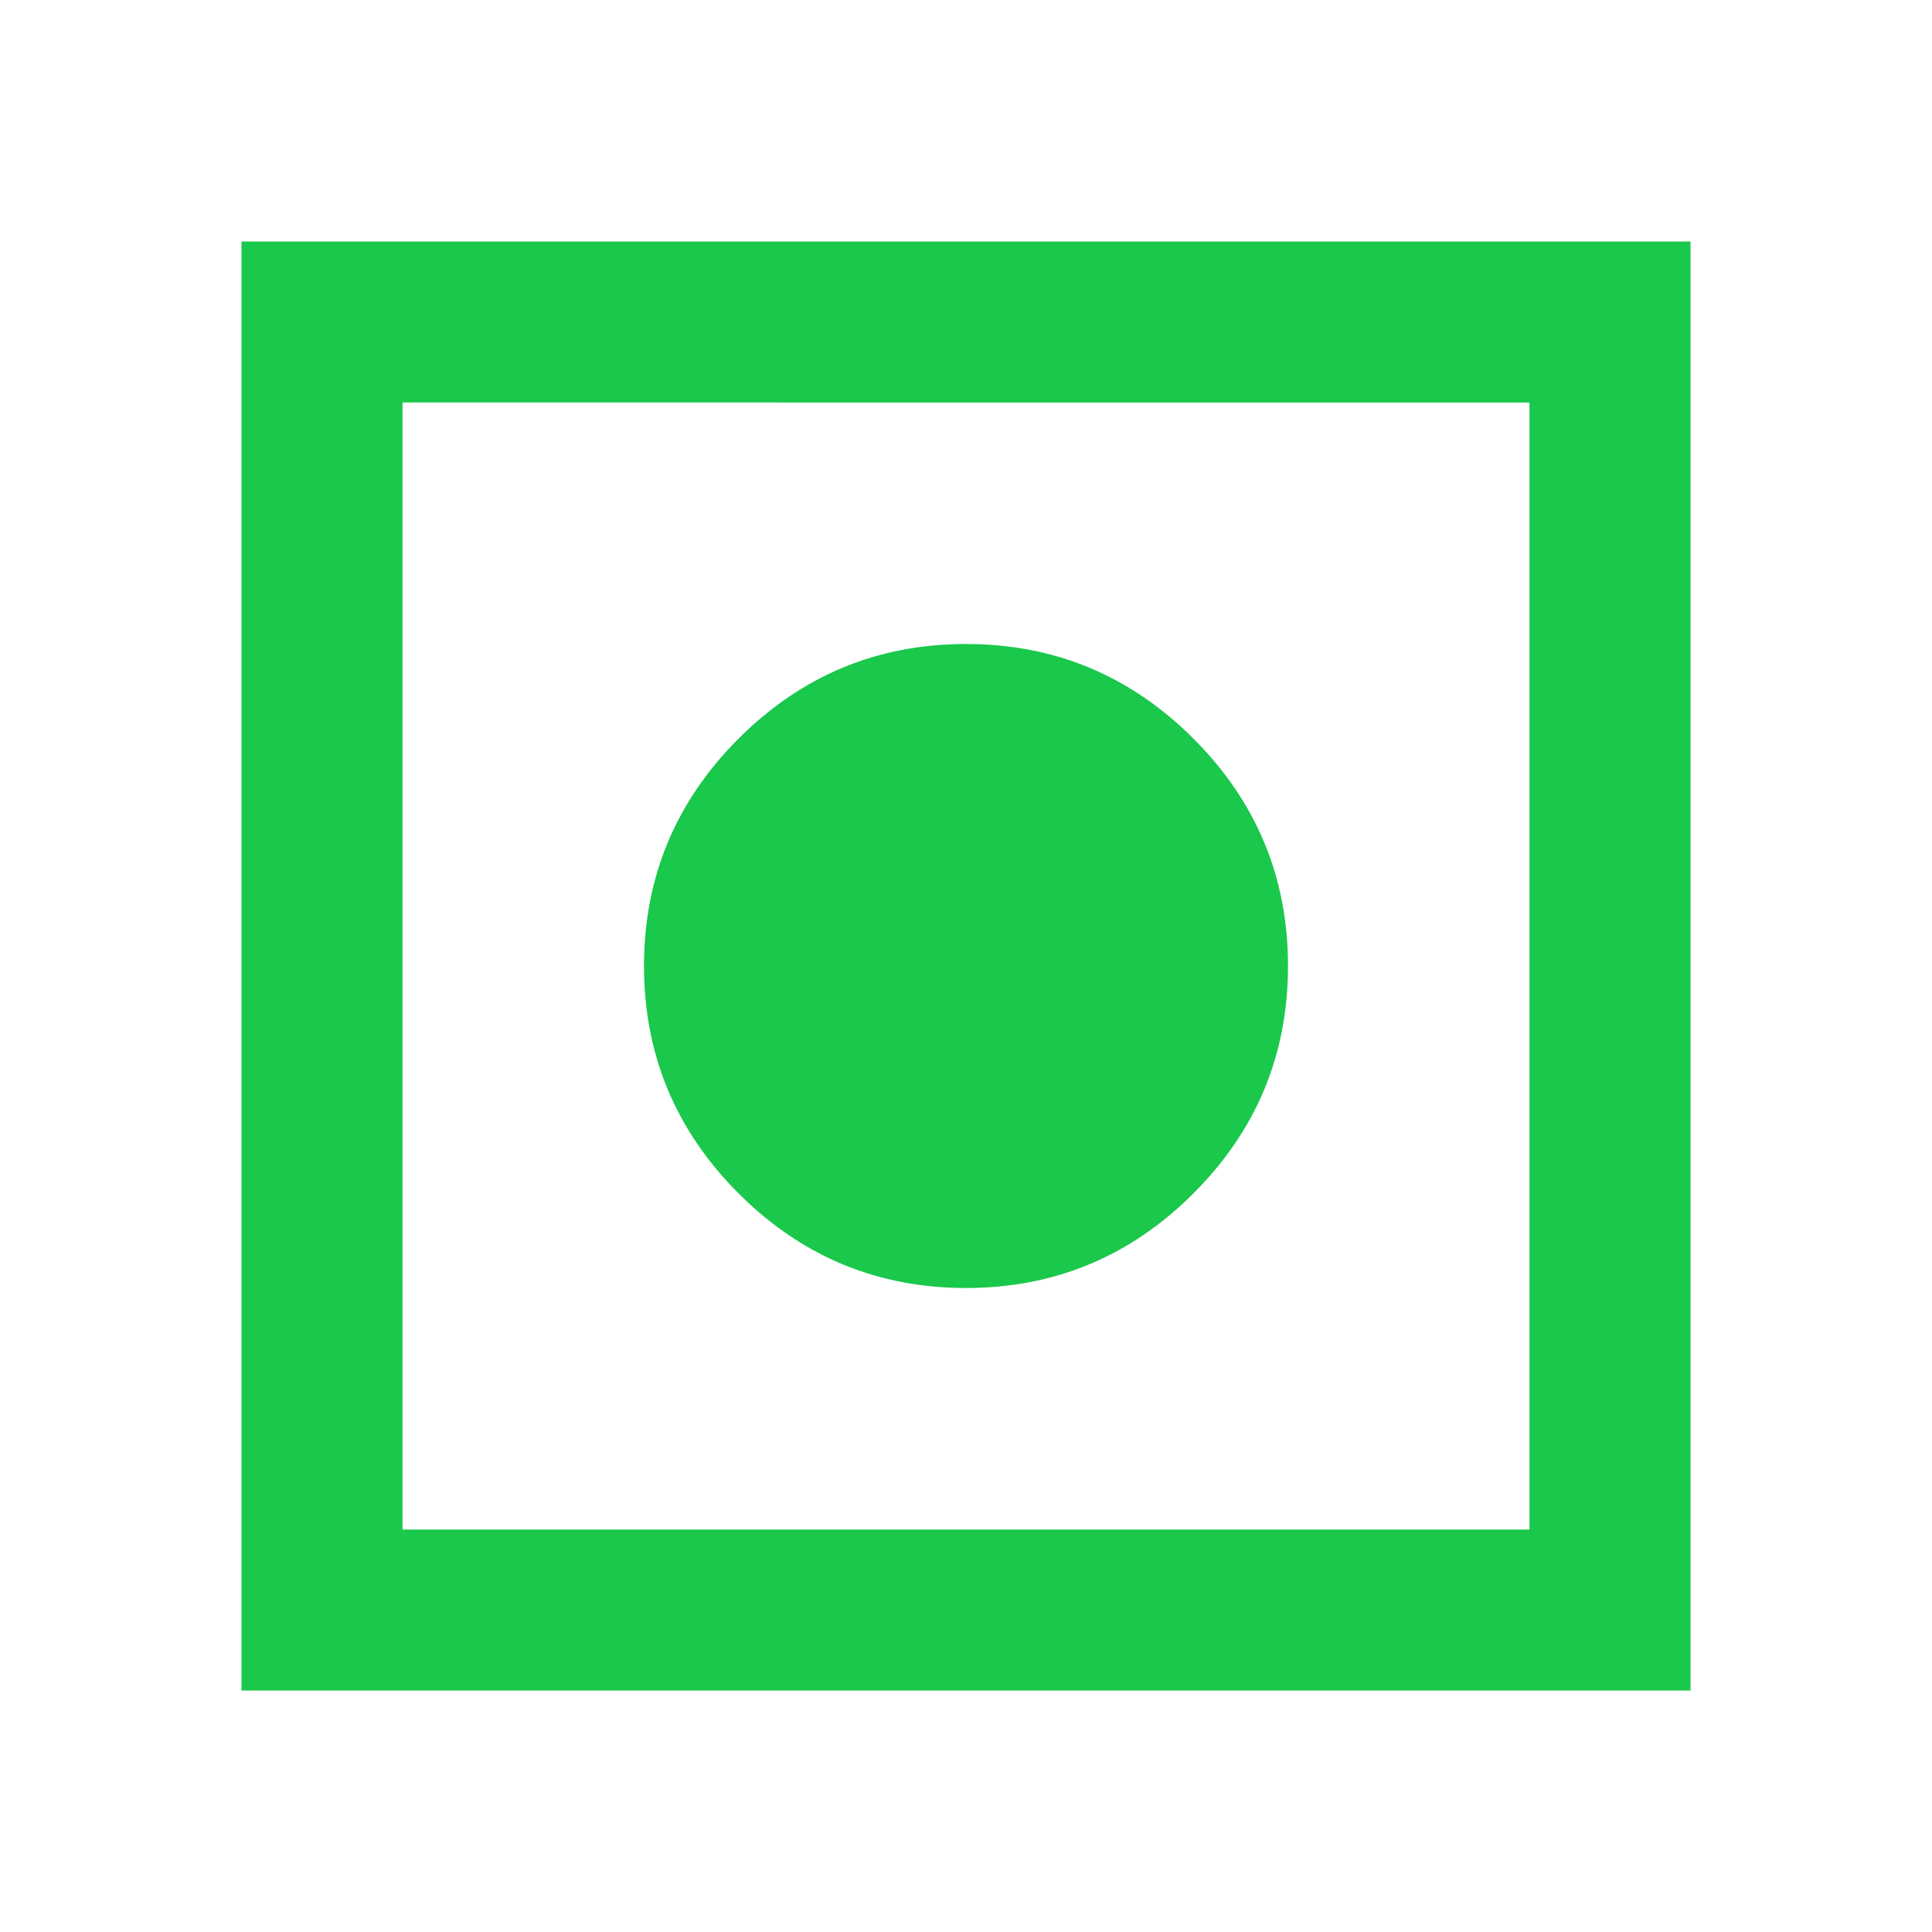 <svg xmlns="http://www.w3.org/2000/svg" height="24px" viewBox="0 -960 960 960" width="24px" fill="#1ac84b"><path d="M120-120v-720h720v720H120Zm80-80h560v-560H200v560Zm280-120q-66 0-113-47t-47-113q0-66 47-113t113-47q66 0 113 47t47 113q0 66-47 113t-113 47Z"/></svg>